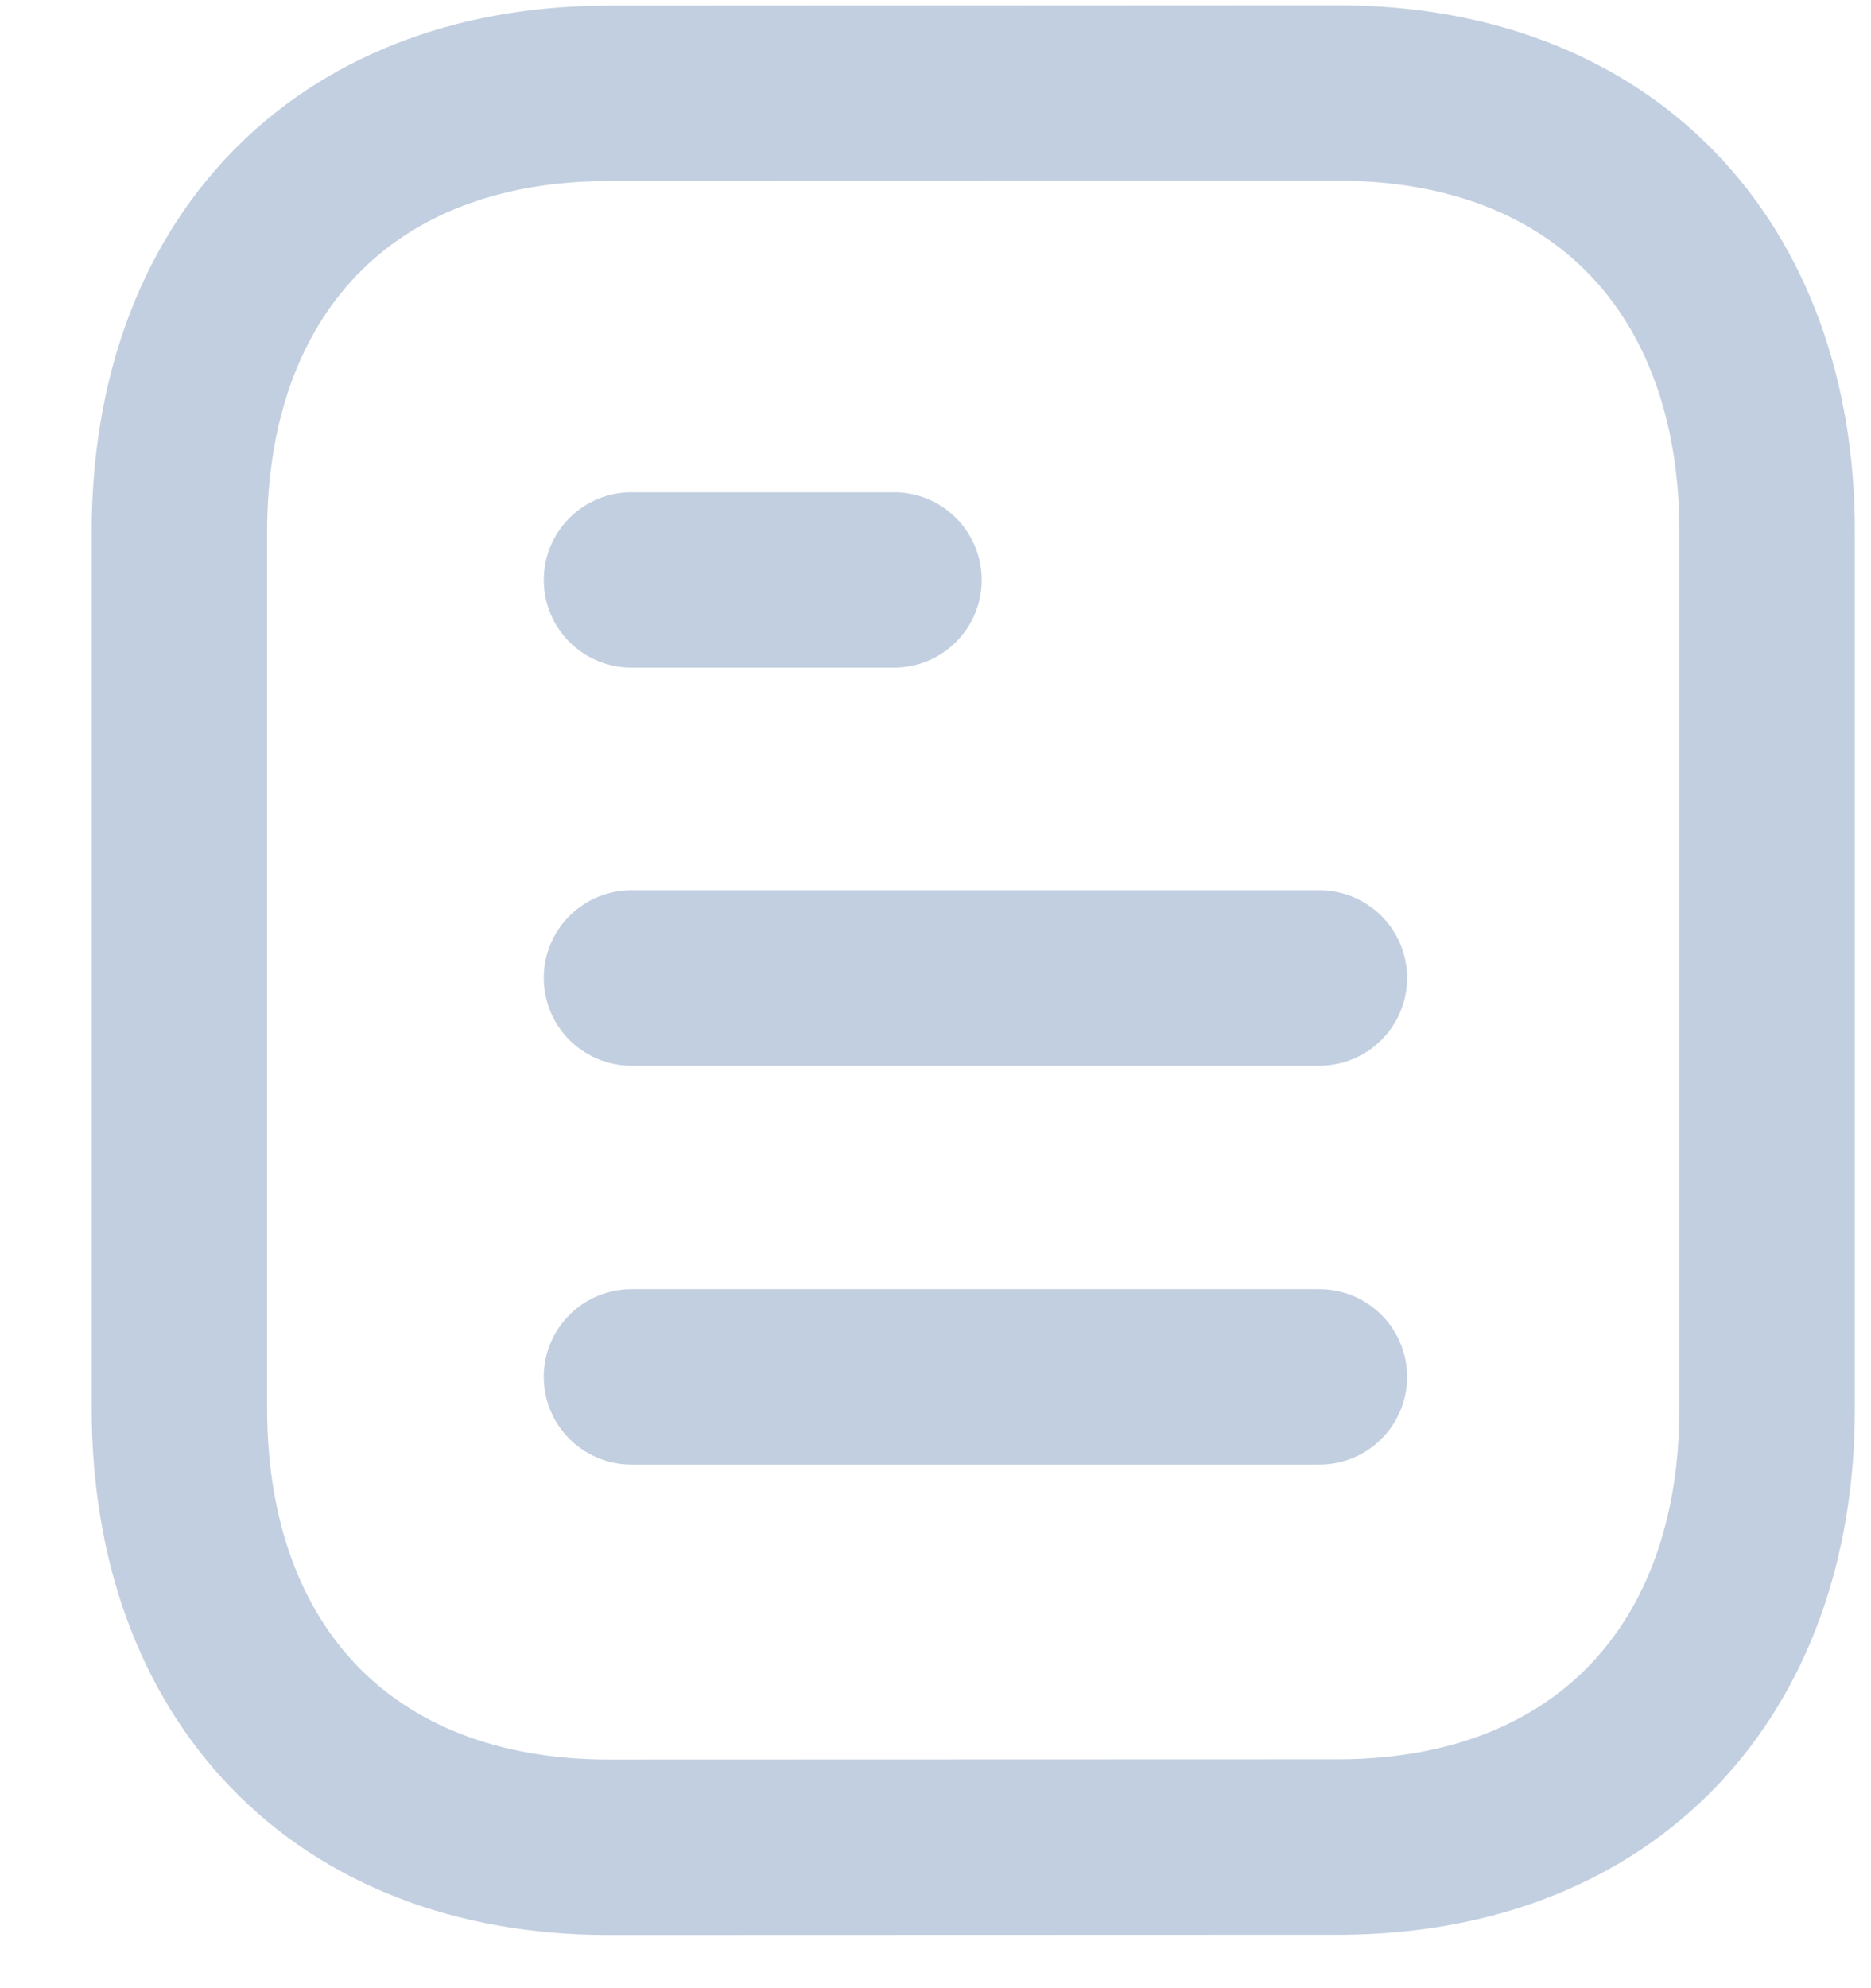 <svg width="16" height="17" viewBox="0 0 16 17" fill="none" xmlns="http://www.w3.org/2000/svg">
<path d="M11.283 11.773H5.4" stroke="#C2CFE0" stroke-width="1.5" stroke-linecap="round" stroke-linejoin="round"/>
<path d="M11.283 8.362H5.4" stroke="#C2CFE0" stroke-width="1.5" stroke-linecap="round" stroke-linejoin="round"/>
<path d="M7.645 4.959H5.4" stroke="#C2CFE0" stroke-width="1.5" stroke-linecap="round" stroke-linejoin="round"/>
<path fill-rule="evenodd" clip-rule="evenodd" d="M11.44 0.795C11.44 0.795 5.185 0.798 5.175 0.798C2.926 0.812 1.534 2.292 1.534 4.549V12.041C1.534 14.31 2.937 15.795 5.205 15.795C5.205 15.795 11.459 15.793 11.47 15.793C13.719 15.779 15.112 14.298 15.112 12.041V4.549C15.112 2.28 13.708 0.795 11.44 0.795Z" stroke="#C2CFE0" stroke-width="1.5" stroke-linecap="round" stroke-linejoin="round"/>
</svg>
